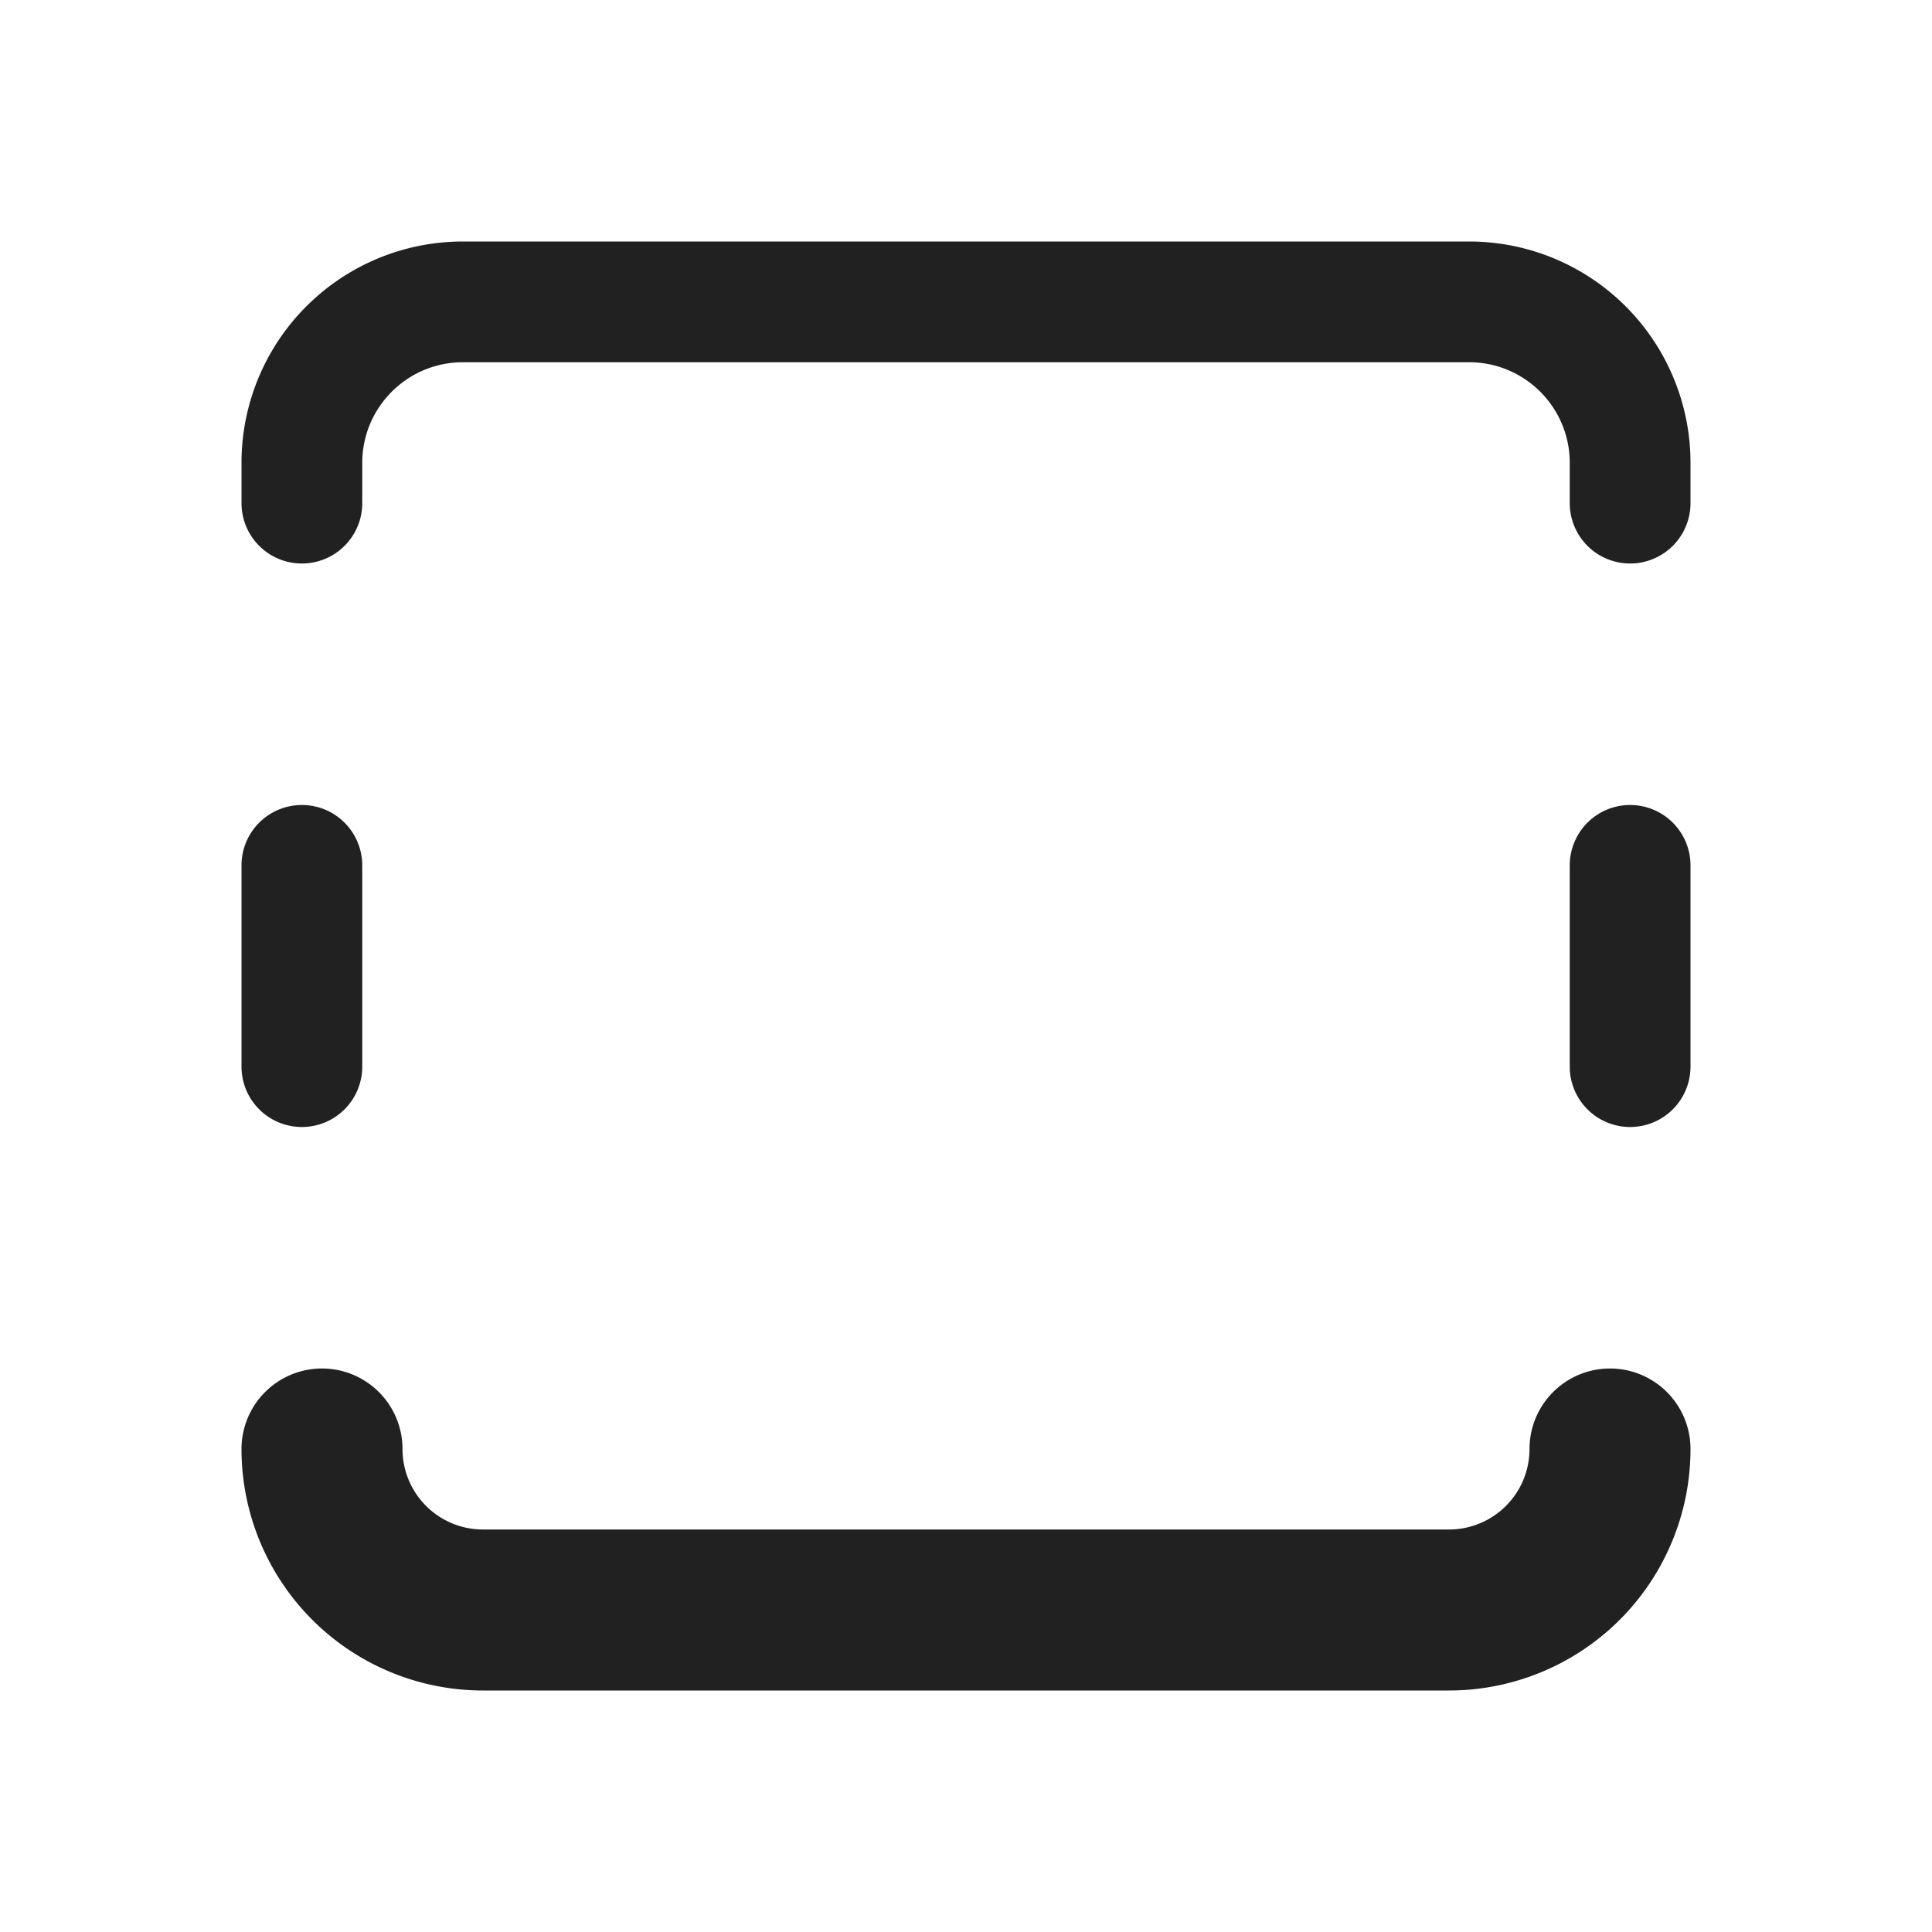 <svg width="24" height="24" fill="none" viewBox="0 0 24 24" xmlns="http://www.w3.org/2000/svg"><path d="M3 6.25a.75.75 0 0 0 1.5 0v-.5c0-.69.56-1.25 1.25-1.25h12.5c.69 0 1.25.56 1.25 1.25v.5a.75.75 0 0 0 1.5 0v-.5A2.75 2.75 0 0 0 18.25 3H5.75A2.75 2.75 0 0 0 3 5.75v.5ZM4.5 10.75a.75.75 0 0 0-1.5 0v2.5a.75.75 0 0 0 1.5 0v-2.5ZM19.5 10.75a.75.75 0 0 1 1.5 0v2.5a.75.75 0 0 1-1.5 0v-2.5ZM4 17a1 1 0 0 0-1 1 3 3 0 0 0 3 3h12a3 3 0 0 0 3-3 1 1 0 1 0-2 0 1 1 0 0 1-1 1H6a1 1 0 0 1-1-1 1 1 0 0 0-1-1Z" fill="#212121"/></svg>